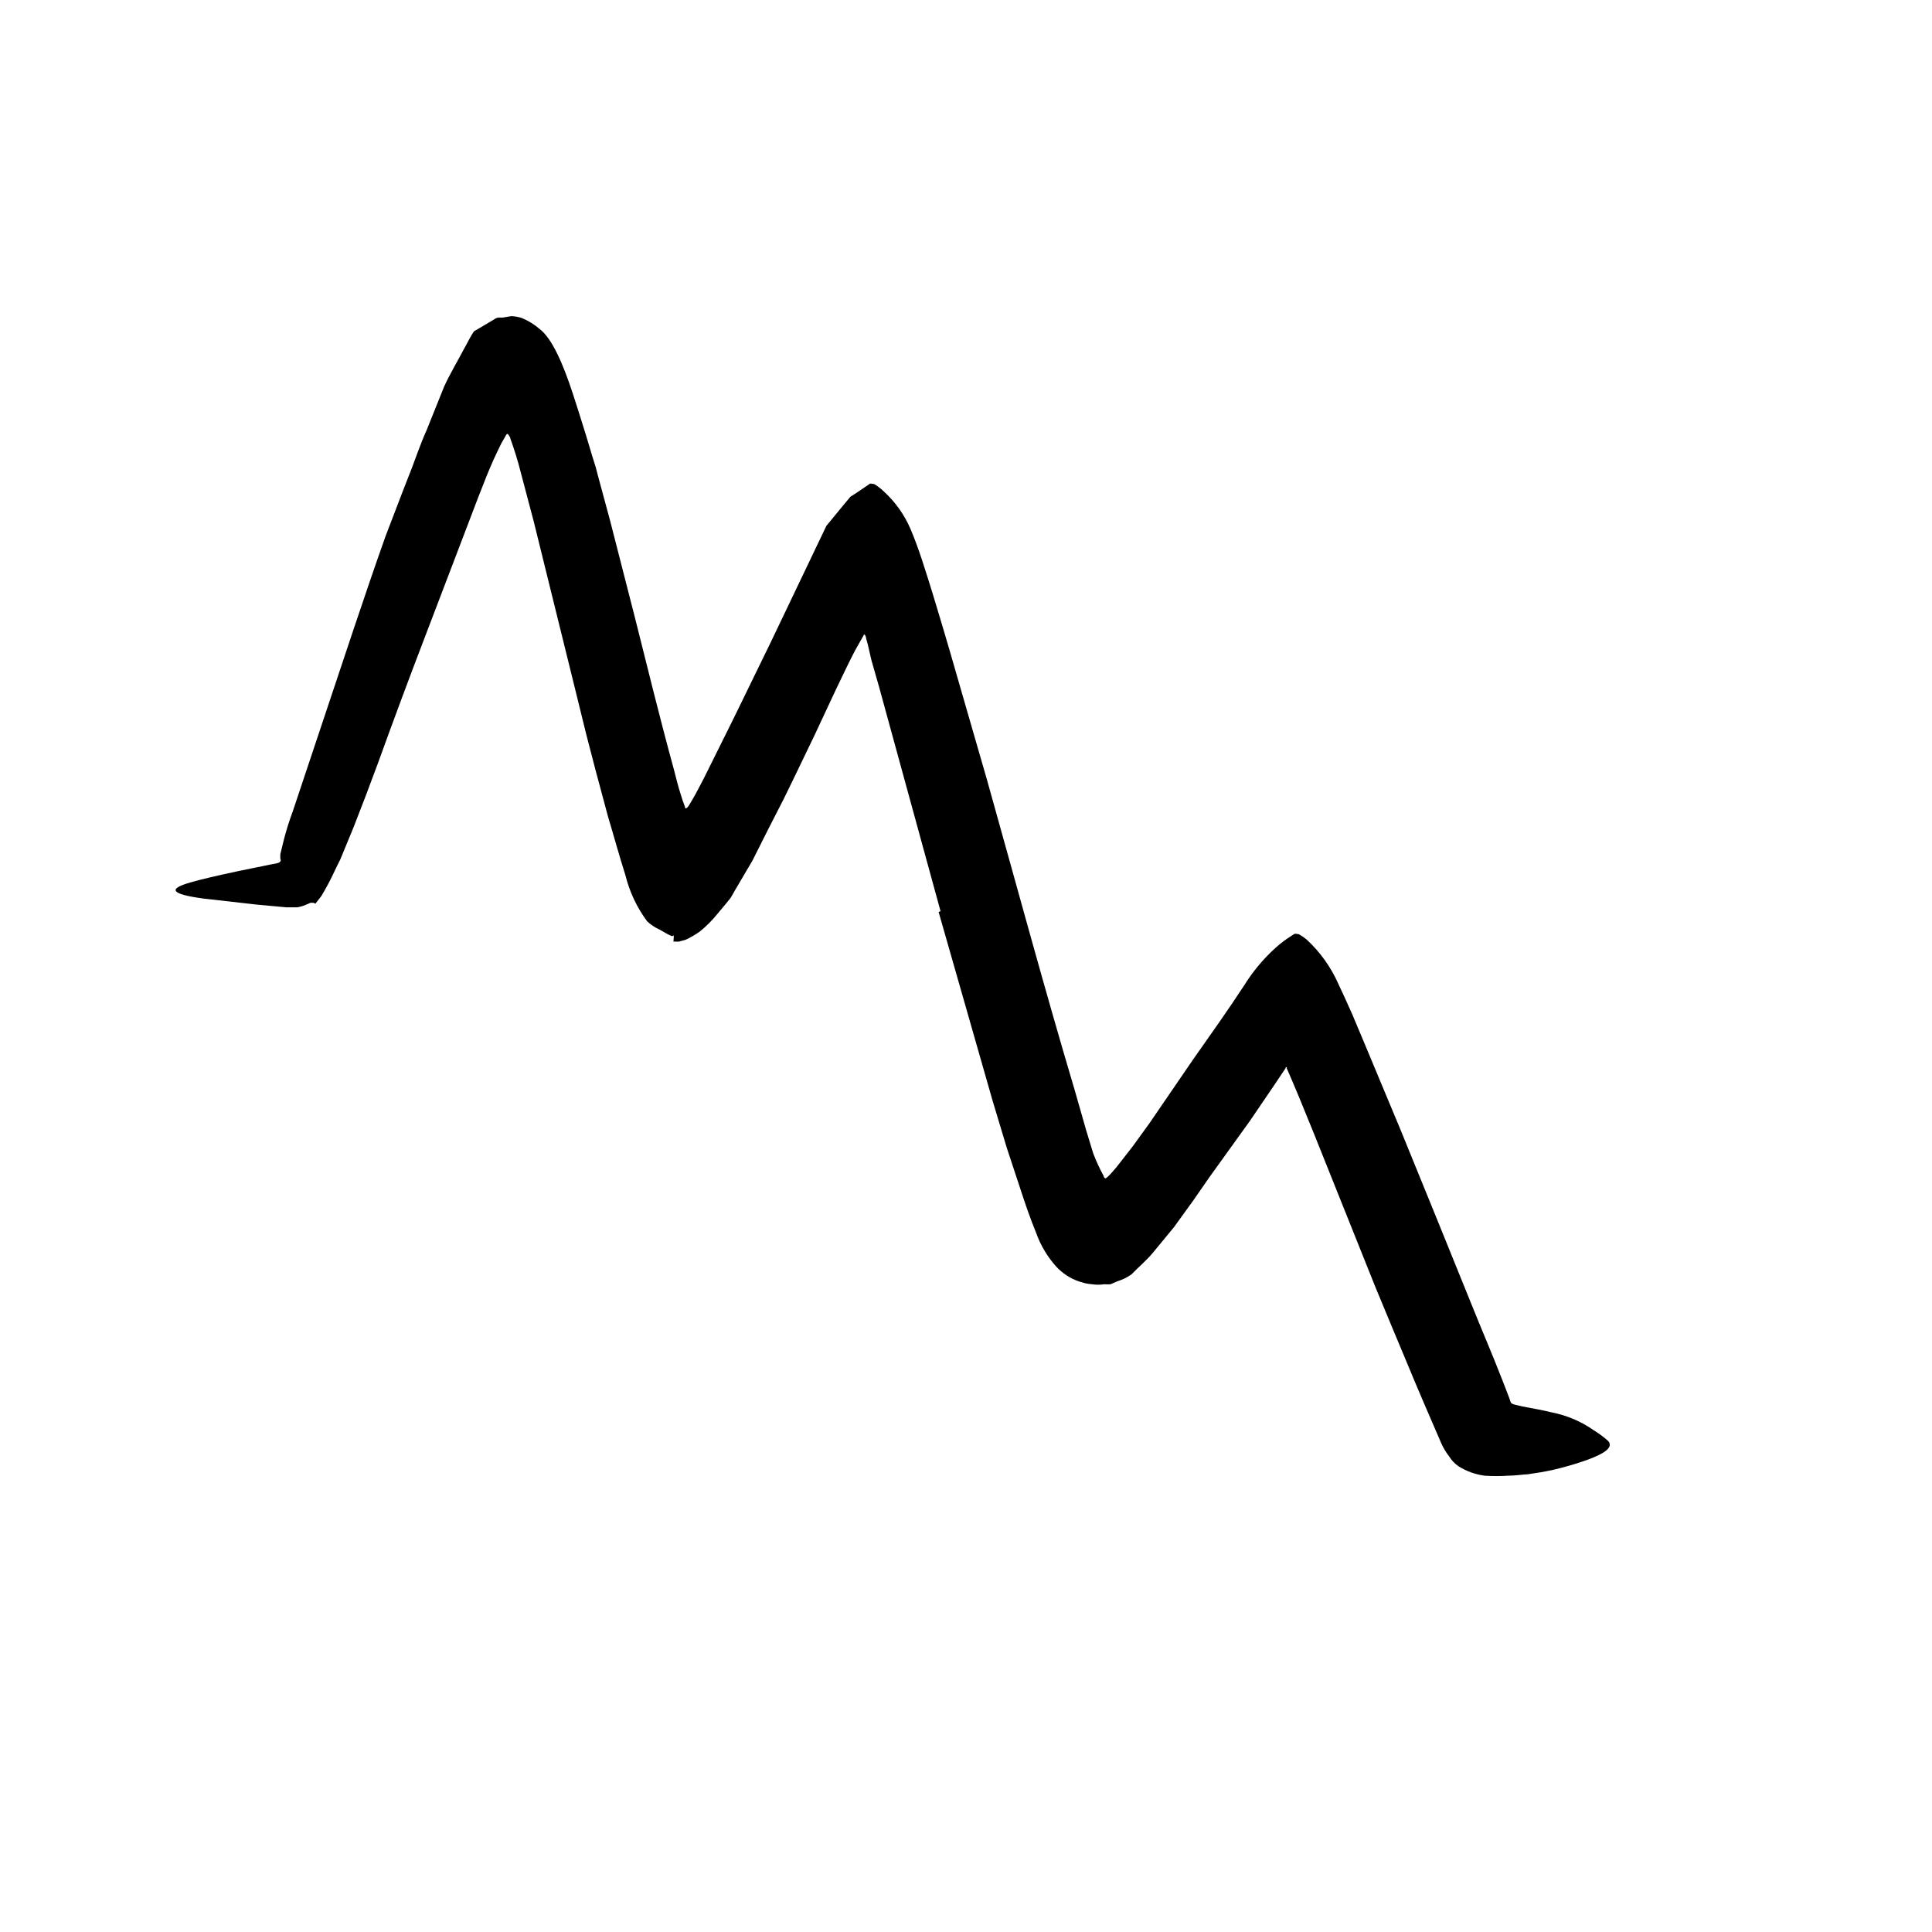 <svg width="24" height="24" viewBox="0 0 110 110" fill="none" xmlns="http://www.w3.org/2000/svg" xmlns:xlink="http://www.w3.org/1999/xlink">
	<path d="M53.551 51.88L50.051 39.11L49.621 37.61L49.56 37.35L49.411 36.7L49.31 36.34C49.31 36.23 49.201 36.02 49.161 36.19L48.851 36.74C48.73 36.95 48.671 37.05 48.451 37.49L48.131 38.14L47.551 39.35L46.401 41.81L45.221 44.26L44.621 45.49L43.751 47.19L42.841 49L41.841 50.7L41.601 51.12L41.351 51.43L40.841 52.04C40.544 52.408 40.209 52.744 39.841 53.04C39.592 53.217 39.328 53.371 39.051 53.5L38.661 53.61C38.584 53.615 38.507 53.615 38.431 53.61L38.341 53.61C38.341 53.68 38.391 53.01 38.341 53.29L38.221 53.29C37.98 53.18 37.791 53.06 37.56 52.93C37.295 52.813 37.051 52.65 36.841 52.45C36.263 51.669 35.845 50.782 35.611 49.84C35.261 48.74 34.951 47.6 34.611 46.47L33.911 43.86L33.391 41.86L32.391 37.8L30.391 29.7L29.651 26.9C29.486 26.25 29.29 25.61 29.061 24.98C29.061 24.9 28.991 24.82 28.94 24.74C28.891 24.66 28.811 24.74 28.781 24.83L28.541 25.25C28.401 25.54 28.25 25.84 28.111 26.15C27.971 26.46 27.841 26.77 27.71 27.09L27.23 28.31C26.23 30.92 25.23 33.55 24.23 36.17C23.304 38.584 22.401 41.01 21.52 43.45C21.071 44.67 20.611 45.88 20.131 47.1L19.381 48.92C19.051 49.55 18.901 50 18.301 51.01L17.96 51.45L17.841 51.4L17.791 51.4L17.681 51.4L17.451 51.5C17.282 51.576 17.104 51.629 16.921 51.66C16.71 51.66 16.511 51.66 16.311 51.66L14.581 51.5L11.581 51.16C9.661 50.9 9.581 50.6 10.851 50.24C11.46 50.06 12.391 49.85 13.551 49.6L15.46 49.21C15.911 49.14 15.911 49.1 15.96 49.05C15.992 49.005 15.992 48.945 15.96 48.9L15.96 48.84C15.96 48.84 15.96 48.84 15.96 48.64L16.151 47.85C16.295 47.288 16.468 46.734 16.671 46.19L20.151 35.77C20.741 34.02 21.331 32.27 21.951 30.53L22.951 27.92L23.46 26.62C23.561 26.37 23.94 25.26 24.291 24.49L25.291 22C25.651 21.22 26.051 20.57 26.421 19.86C26.611 19.53 26.801 19.12 26.991 18.86L27.571 18.52L28.141 18.18C28.214 18.12 28.306 18.085 28.401 18.08L28.631 18.08L29.111 18C29.318 18.007 29.524 18.044 29.721 18.11C30.085 18.262 30.423 18.471 30.721 18.73C31.431 19.26 32.06 20.73 32.591 22.34C32.851 23.14 33.111 23.95 33.361 24.77L33.73 26L33.921 26.61L34.011 26.96L34.741 29.66L36.121 35.05C36.851 37.95 37.581 40.94 38.371 43.82C38.491 44.28 38.621 44.82 38.761 45.24C38.829 45.477 38.909 45.711 39.001 45.94C39.001 46.14 39.181 45.94 39.23 45.85L39.421 45.53C39.661 45.12 39.871 44.7 40.091 44.28L41.741 40.96L43.891 36.55L47.051 29.94L47.971 28.82L48.421 28.28L48.781 28.05L49.501 27.56C49.501 27.5 49.721 27.56 49.77 27.56C49.841 27.598 49.908 27.641 49.971 27.69C50.103 27.782 50.227 27.886 50.341 28C50.985 28.592 51.497 29.315 51.841 30.12C52.301 31.19 52.701 32.51 53.091 33.76C54.001 36.76 54.301 37.84 54.791 39.54L56.181 44.35C57.841 50.26 59.44 56.19 61.181 62.04L61.841 64.35L62.241 65.66C62.41 66.107 62.61 66.541 62.841 66.96C62.841 66.96 62.841 67.07 62.951 67.09C62.998 67.062 63.042 67.029 63.081 66.99C63.166 66.912 63.246 66.828 63.321 66.74C63.471 66.58 63.611 66.4 63.751 66.22L64.491 65.27L65.44 63.96L67.911 60.35C68.911 58.93 69.911 57.52 70.841 56.1C71.336 55.302 71.942 54.578 72.641 53.95C72.899 53.717 73.177 53.507 73.471 53.32L73.671 53.19C73.731 53.13 73.881 53.19 73.951 53.19C74.106 53.276 74.254 53.377 74.391 53.49C75.161 54.2 75.777 55.062 76.201 56.02C76.471 56.58 76.731 57.17 76.991 57.75L77.681 59.39L79.751 64.35C81.091 67.64 82.431 70.91 83.751 74.19C84.331 75.64 84.94 77.04 85.511 78.51C85.671 78.91 85.811 79.29 85.94 79.62C85.965 79.709 85.995 79.795 86.031 79.88C86.101 79.928 86.178 79.961 86.261 79.98L86.69 80.08C86.69 80.08 87.19 80.17 87.491 80.23C87.79 80.29 88.101 80.35 88.371 80.42C89.215 80.587 90.015 80.928 90.721 81.42C91.022 81.604 91.307 81.815 91.571 82.05C91.851 82.4 91.421 82.73 90.371 83.12C89.716 83.352 89.048 83.545 88.371 83.7C87.951 83.79 87.491 83.87 86.981 83.94C86.801 83.94 86.27 84.02 85.871 84.02C85.424 84.049 84.977 84.049 84.531 84.02C84.005 83.951 83.501 83.77 83.051 83.49C82.828 83.338 82.641 83.14 82.501 82.91C82.33 82.691 82.186 82.453 82.071 82.2C81.401 80.65 80.721 79.09 80.071 77.51C79.481 76.1 78.891 74.69 78.301 73.26L74.841 64.62L73.96 62.46L73.491 61.35L73.261 60.82L73.261 60.76C73.261 60.76 73.21 60.76 73.201 60.76L73.201 60.81L72.531 61.81L71.171 63.81L68.841 67.05L67.94 68.35L66.841 69.87L65.621 71.35C65.231 71.81 64.821 72.14 64.431 72.55C64.185 72.727 63.911 72.862 63.621 72.95L63.23 73.12C63.111 73.129 62.99 73.129 62.871 73.12C62.639 73.155 62.403 73.155 62.171 73.12C62.036 73.108 61.903 73.088 61.77 73.06L61.431 72.96C60.938 72.79 60.495 72.502 60.141 72.12C59.636 71.557 59.245 70.902 58.991 70.19C58.661 69.38 58.361 68.52 58.081 67.65L57.321 65.35L56.511 62.66L53.44 51.92L53.551 51.88Z" fill-rule="evenodd" fill="currentColor"/>
	<defs/>
</svg>
